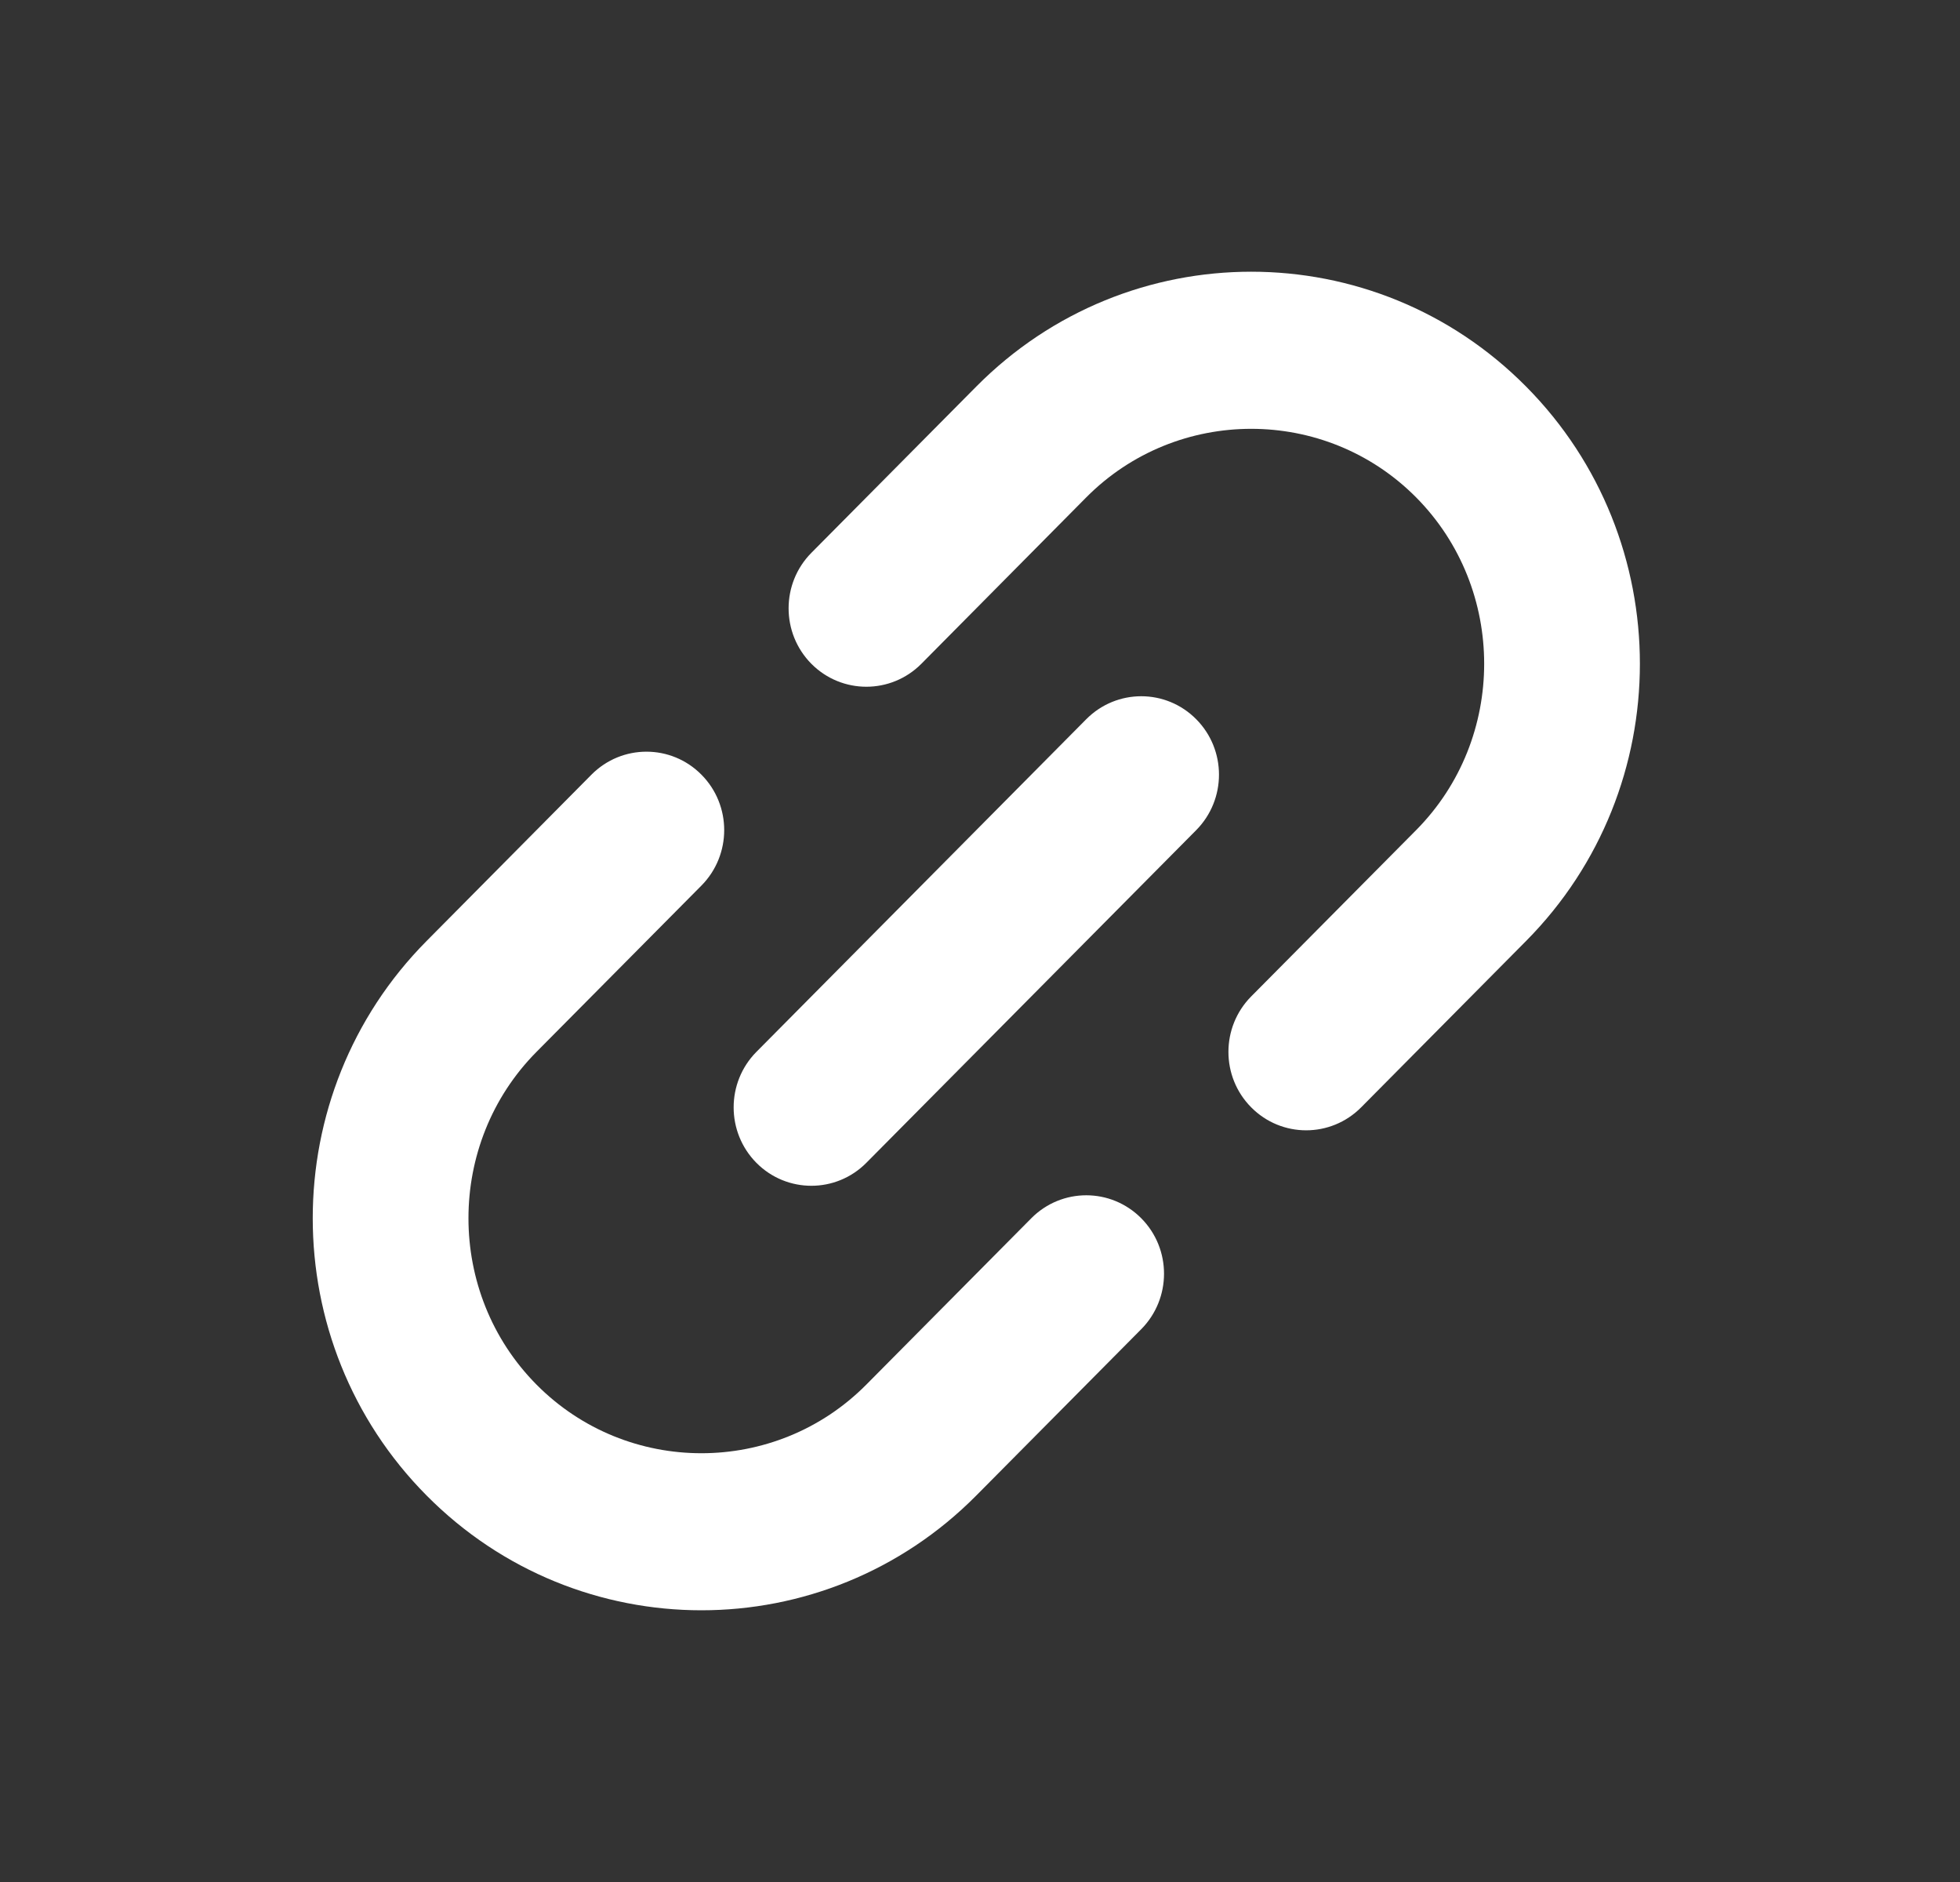 <svg width="25" height="24" viewBox="0 0 25 24" fill="none" xmlns="http://www.w3.org/2000/svg">
<rect x="0" y="0" width="25" height="24" fill="#333333" stroke="none"/>
<path d="M12.453 4.929L10.349 7.05C9.962 7.441 9.962 8.074 10.349 8.465V8.465C10.737 8.855 11.364 8.855 11.752 8.465L13.855 6.343C15.013 5.177 16.906 5.177 18.063 6.343C19.22 7.51 19.22 9.419 18.063 10.586L15.959 12.707C15.572 13.098 15.572 13.731 15.959 14.121V14.121C16.346 14.512 16.974 14.512 17.362 14.121L19.465 12C21.401 10.049 21.401 6.881 19.465 4.929C17.53 2.977 14.389 2.977 12.453 4.929ZM14.557 15.536C14.169 15.145 13.542 15.145 13.154 15.536L11.05 17.657C9.893 18.824 8 18.824 6.843 17.657C5.686 16.49 5.686 14.581 6.843 13.414L8.947 11.293C9.334 10.902 9.334 10.269 8.947 9.879V9.879C8.56 9.488 7.932 9.488 7.544 9.879L5.441 12C3.505 13.952 3.505 17.12 5.441 19.071C7.376 21.023 10.518 21.023 12.453 19.071L14.557 16.95C14.944 16.559 14.944 15.926 14.557 15.536V15.536ZM9.648 14.829C9.261 14.438 9.261 13.805 9.648 13.414L13.855 9.172C14.243 8.781 14.871 8.781 15.258 9.172V9.172C15.645 9.562 15.645 10.195 15.258 10.586L11.05 14.829C10.663 15.219 10.035 15.219 9.648 14.829V14.829Z" fill="white"/>
</svg>
